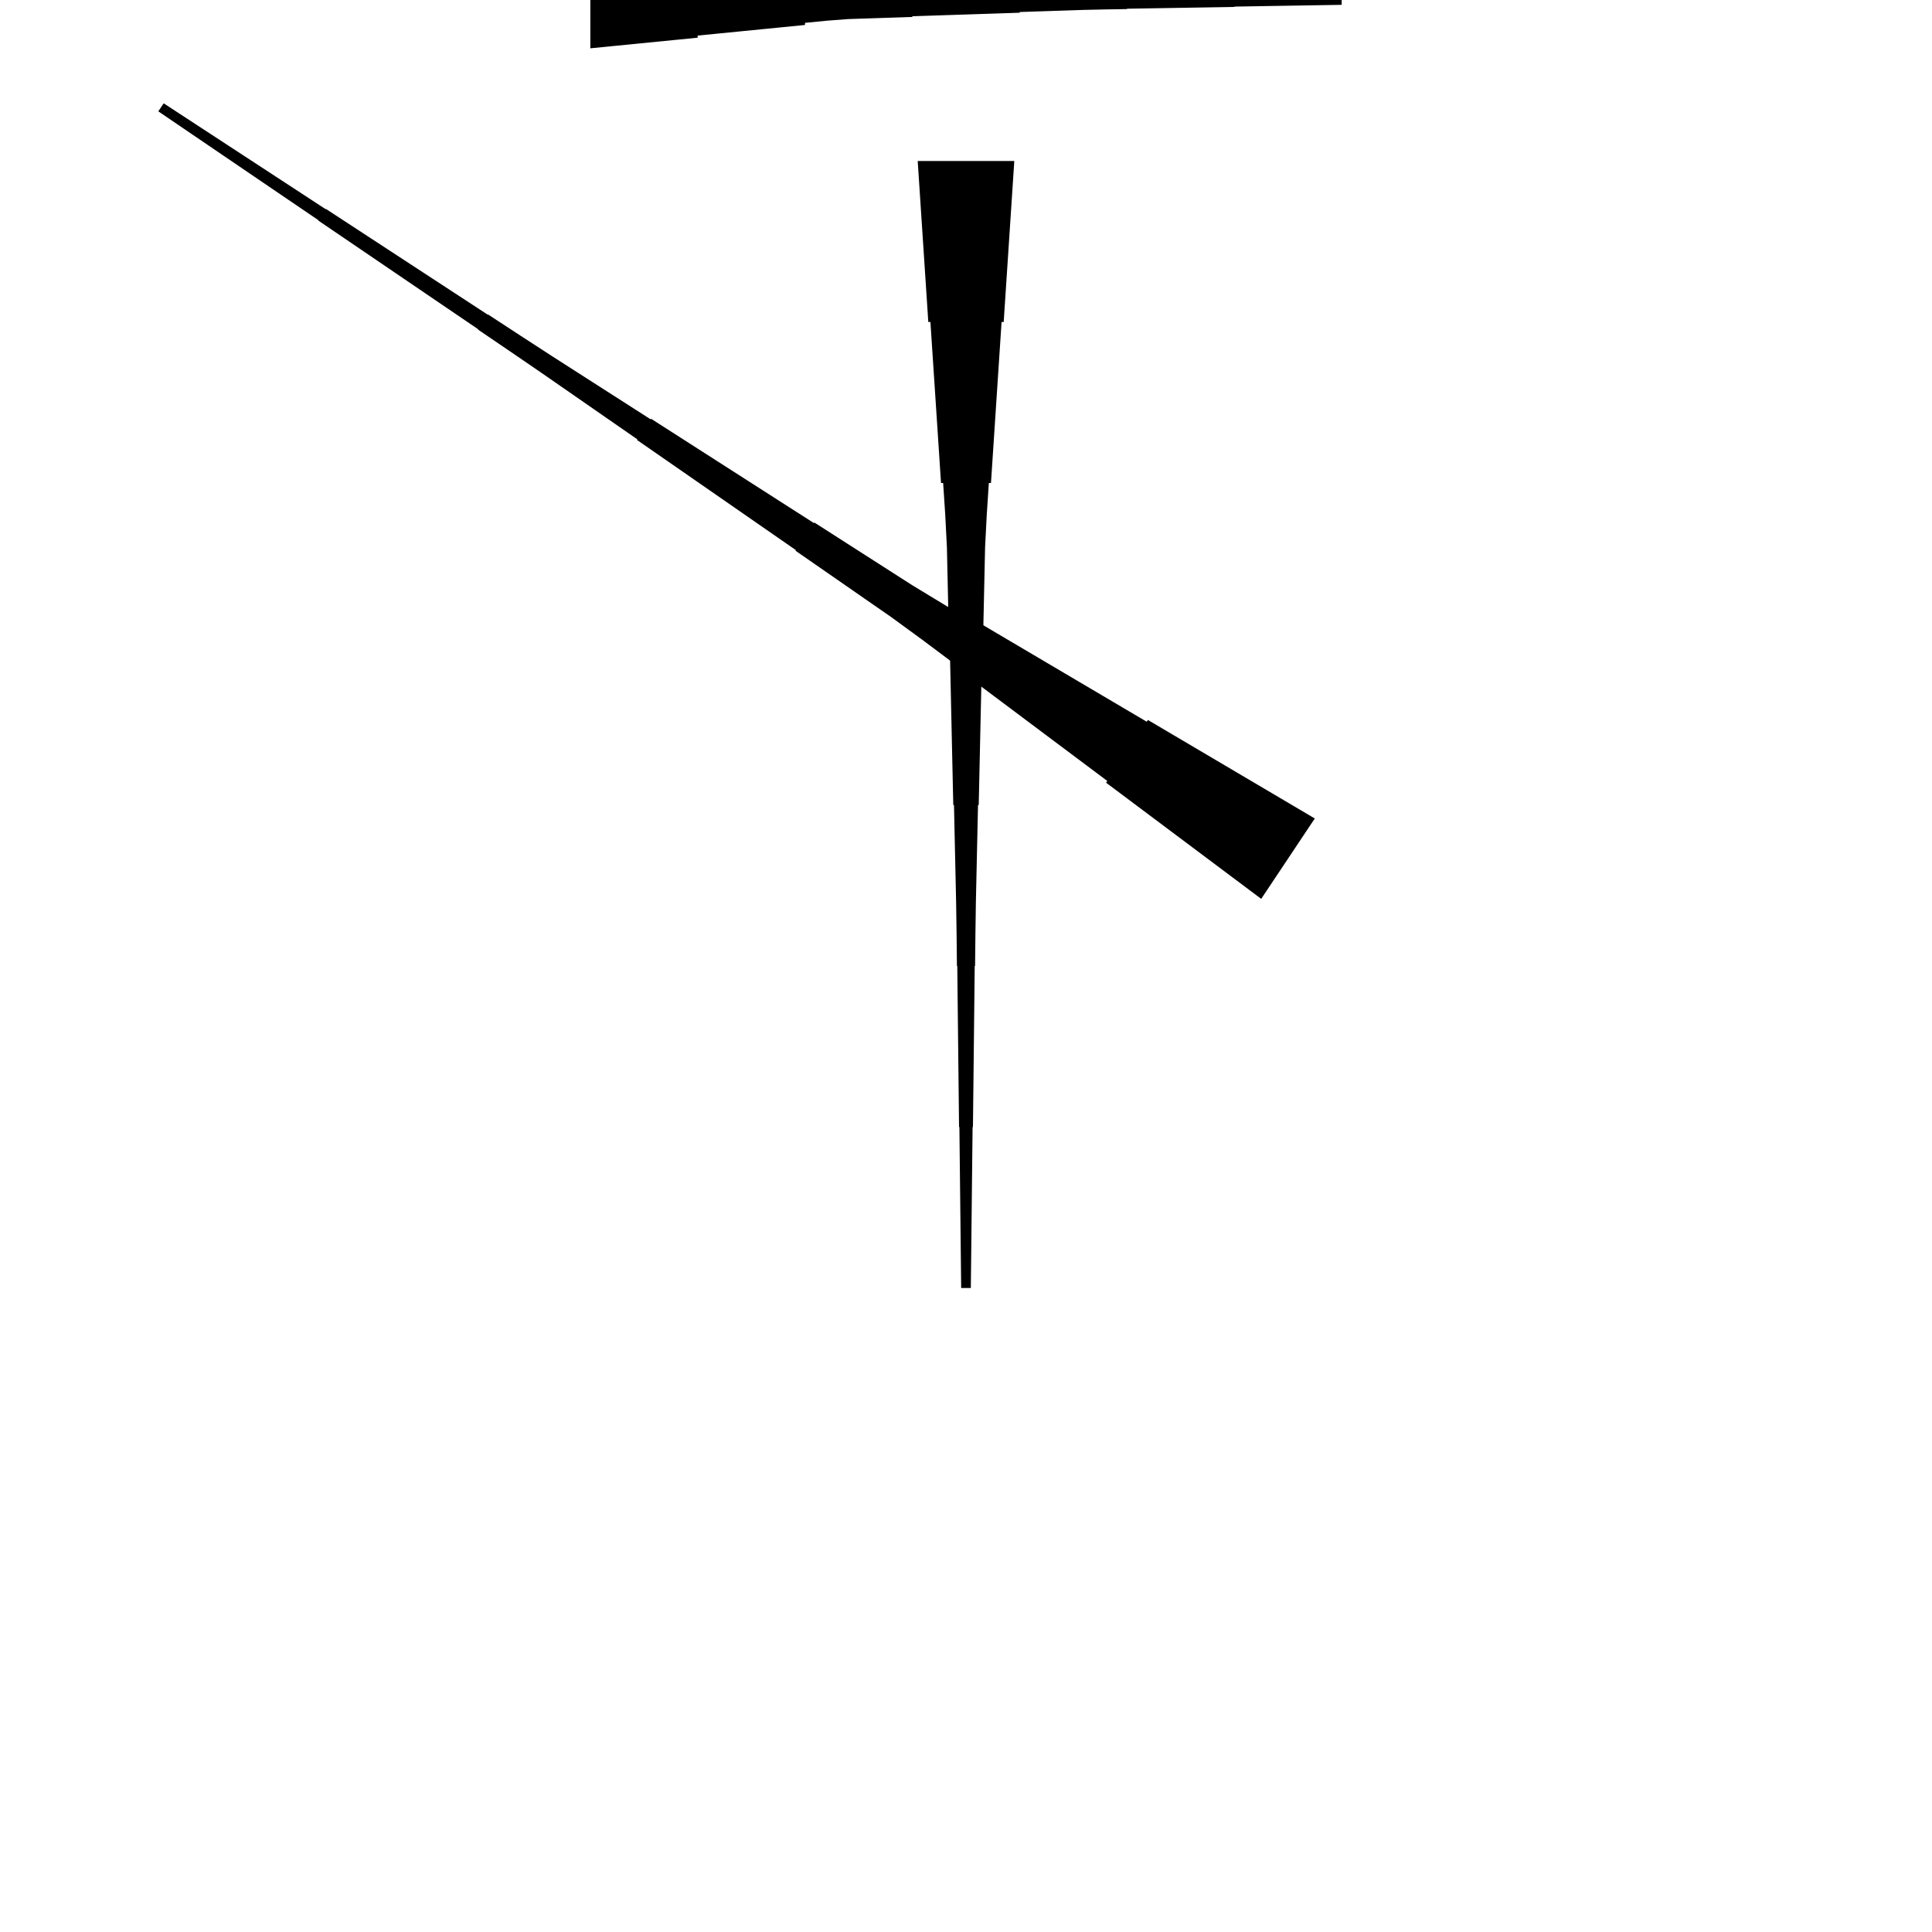 <?xml version="1.0" encoding="UTF-8"?>
<!-- Flat -->
<svg version="1.1" xmlns="http://www.w3.org/2000/svg" xmlns:xlink="http://www.w3.org/1999/xlink" width="283.465pt" height="283.465pt" viewBox="0 0 283.465 283.465">
<title>Untitled</title>
<polygon points="148.819 23.622 148.508 28.346 148.197 33.071 147.886 37.795 147.574 42.52 147.263 47.244 146.952 47.244 146.641 51.968 146.33 56.693 146.019 61.417 145.708 66.142 145.397 70.866 145.085 70.866 144.774 75.591 144.532 80.315 144.429 85.039 144.325 89.764 144.221 94.488 144.118 94.488 144.014 99.213 143.91 103.937 143.806 108.661 143.703 113.386 143.599 118.11 143.495 118.11 143.392 122.835 143.288 127.559 143.184 132.284 143.115 137.008 143.063 141.732 143.011 141.732 142.959 146.457 142.908 151.181 142.856 155.905 142.804 160.63 142.752 165.354 142.7 165.354 142.648 170.079 142.596 174.803 142.545 179.528 142.493 184.252 142.441 188.976 141.024 188.976 140.972 184.252 140.92 179.528 140.868 174.803 140.816 170.079 140.764 165.354 140.713 165.354 140.661 160.63 140.609 155.905 140.557 151.181 140.505 146.457 140.453 141.732 140.401 141.732 140.35 137.008 140.28 132.284 140.177 127.559 140.073 122.835 139.969 118.11 139.866 118.11 139.762 113.386 139.658 108.661 139.554 103.937 139.451 99.213 139.347 94.488 139.243 94.488 139.14 89.764 139.036 85.039 138.932 80.315 138.69 75.591 138.379 70.866 138.068 70.866 137.757 66.142 137.446 61.417 137.135 56.693 136.823 51.968 136.512 47.244 136.201 47.244 135.89 42.52 135.579 37.795 135.268 33.071 134.957 28.346 134.646 23.622" fill="rgba(0,0,0,1)" />
<polygon points="185.045 131.881 180.494 128.472 175.942 125.064 171.39 121.655 166.838 118.247 162.286 114.838 162.459 114.579 157.907 111.171 153.355 107.763 148.803 104.354 144.251 100.945 139.7 97.537 139.872 97.278 135.32 93.87 130.73 90.519 126.063 87.283 121.397 84.047 116.73 80.811 116.787 80.725 112.12 77.489 107.453 74.253 102.787 71.017 98.12 67.781 93.453 64.545 93.51 64.459 88.843 61.223 84.177 57.987 79.51 54.751 74.823 51.544 70.128 48.352 70.157 48.308 65.461 45.116 60.765 41.923 56.07 38.73 51.374 35.537 46.678 32.345 46.707 32.301 42.011 29.109 37.316 25.916 32.62 22.723 27.925 19.53 23.229 16.338 24.015 15.158 28.768 18.265 33.522 21.371 38.275 24.478 43.028 27.584 47.781 30.691 47.81 30.648 52.563 33.754 57.316 36.861 62.069 39.967 66.823 43.073 71.576 46.18 71.604 46.137 76.358 49.243 81.12 52.335 85.902 55.399 90.684 58.462 95.466 61.525 95.524 61.439 100.306 64.502 105.088 67.566 109.87 70.629 114.651 73.692 119.433 76.755 119.491 76.669 124.273 79.733 129.055 82.796 133.837 85.859 138.695 88.807 143.592 91.698 143.765 91.439 148.662 94.33 153.559 97.221 158.456 100.112 163.353 103.002 168.25 105.893 168.422 105.634 173.319 108.525 178.216 111.416 183.113 114.306 188.01 117.197 192.907 120.088" fill="rgba(0,0,0,1)" />
<polygon points="86.614 -7.087 89.764 -6.776 92.913 -6.464 96.063 -6.153 99.213 -5.842 102.362 -5.531 102.362 -5.22 105.512 -4.909 108.661 -4.598 111.811 -4.287 114.961 -3.975 118.11 -3.664 118.11 -3.353 121.26 -3.042 124.409 -2.8 127.559 -2.696 130.709 -2.593 133.858 -2.489 133.858 -2.385 137.008 -2.281 140.157 -2.178 143.307 -2.074 146.457 -1.97 149.606 -1.867 149.606 -1.763 152.756 -1.659 155.905 -1.556 159.055 -1.452 162.205 -1.383 165.354 -1.331 165.354 -1.279 168.504 -1.227 171.654 -1.175 174.803 -1.123 177.953 -1.072 181.102 -1.02 181.102 -0.968 184.252 -0.916 187.402 -0.864 190.551 -0.812 193.701 -0.76 196.85 -0.709 196.85 0.709 193.701 0.76 190.551 0.812 187.402 0.864 184.252 0.916 181.102 0.968 181.102 1.02 177.953 1.072 174.803 1.123 171.654 1.175 168.504 1.227 165.354 1.279 165.354 1.331 162.205 1.383 159.055 1.452 155.905 1.556 152.756 1.659 149.606 1.763 149.606 1.867 146.457 1.97 143.307 2.074 140.157 2.178 137.008 2.281 133.858 2.385 133.858 2.489 130.709 2.593 127.559 2.696 124.409 2.8 121.26 3.042 118.11 3.353 118.11 3.664 114.961 3.975 111.811 4.287 108.661 4.598 105.512 4.909 102.362 5.22 102.362 5.531 99.213 5.842 96.063 6.153 92.913 6.464 89.764 6.776 86.614 7.087" fill="rgba(0,0,0,1)" />
</svg>